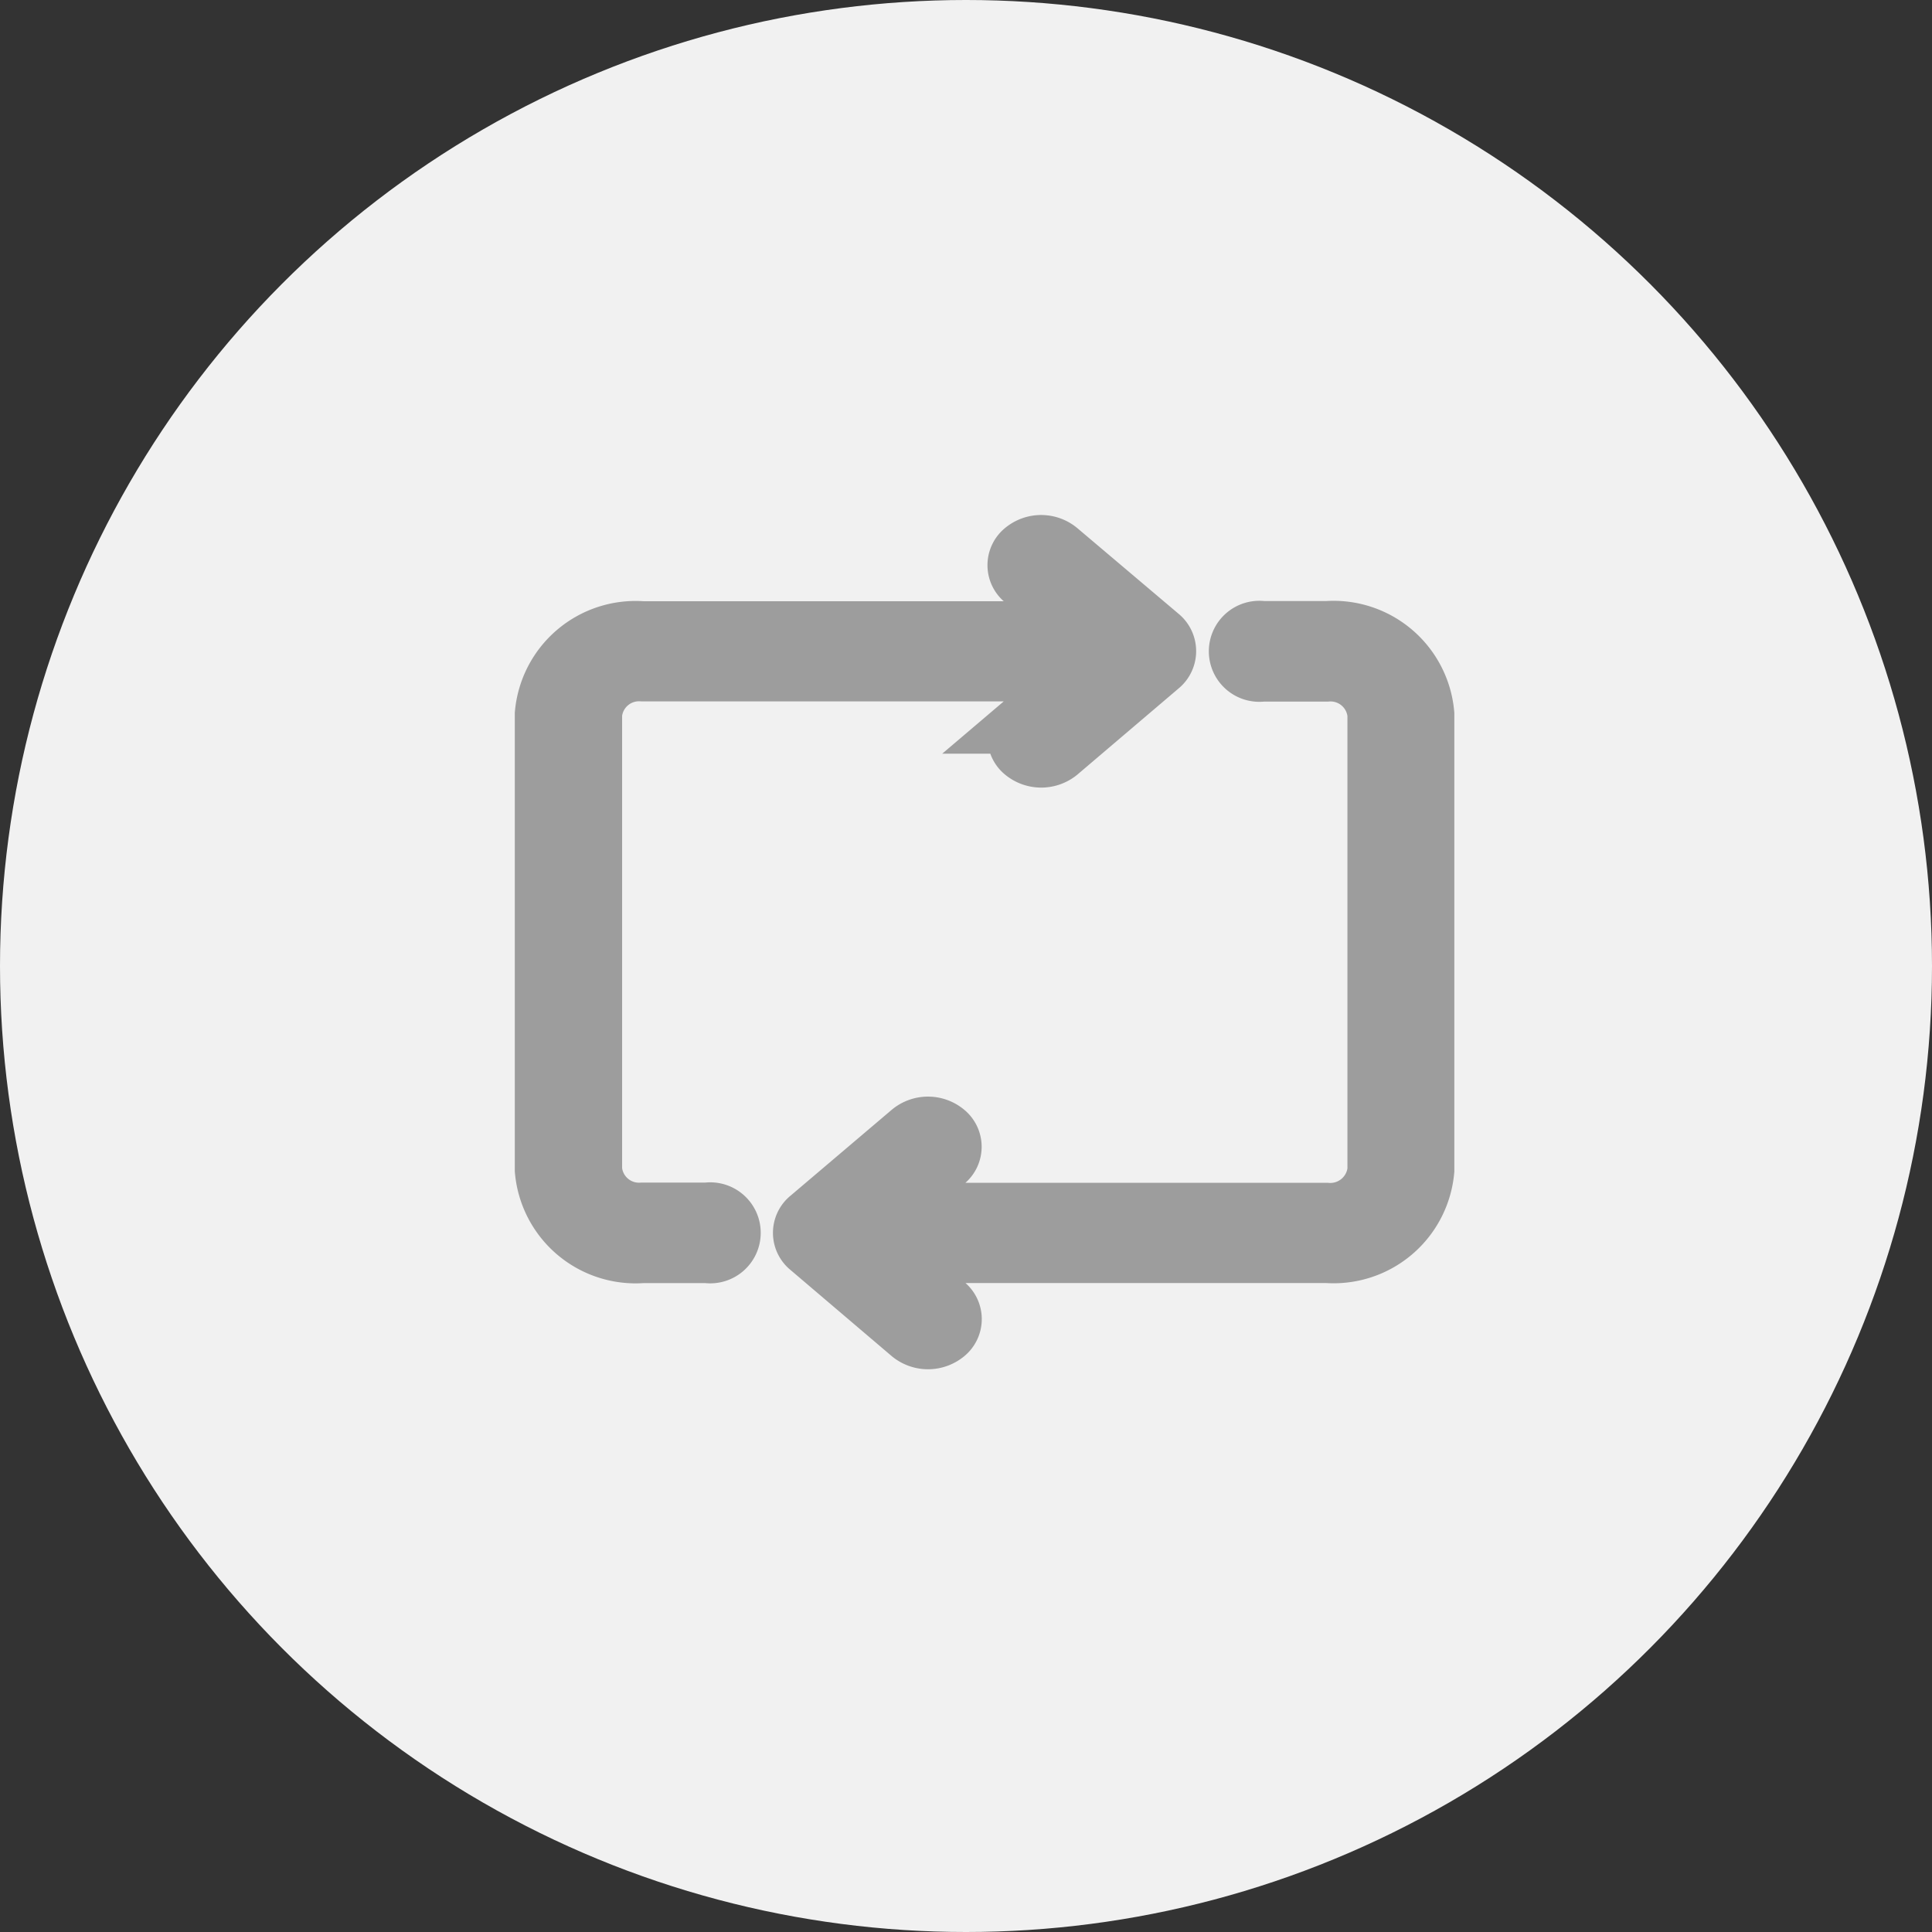 <svg xmlns="http://www.w3.org/2000/svg" viewBox="-581 531 31.9 31.9">
  <rect x="-581" y="531" width="31.9" height="31.9" fill="#333333" stroke="none"/>
  <defs>
    <style>
      .cls-1 {
        fill: #f1f1f1;
      }

      .cls-2 {
        fill: #358595;
        stroke: #9d9d9d;
      }
    </style>
  </defs>
  <g id="Group_80" data-name="Group 80" transform="translate(-602 36)">
    <circle id="Ellipse_19" data-name="Ellipse 19" class="cls-1" cx="15.95" cy="15.95" r="15.95" transform="translate(21 495)"/>
    <g id="repeat" transform="translate(15.85 504)">
      <g id="Group_62" data-name="Group 62" transform="translate(14.15 0)">
        <path id="Path_25" data-name="Path 25" class="cls-2" d="M158.093,62.706h-7.326l1.015-.863a.294.294,0,0,0,0-.464.433.433,0,0,0-.545,0L149.563,62.8a.294.294,0,0,0,0,.464l1.673,1.424a.438.438,0,0,0,.548,0,.294.294,0,0,0,0-.464l-1.015-.863H158.1A1.5,1.5,0,0,0,159.7,62V54.467A1.5,1.5,0,0,0,158.1,53.1h-1.068a.334.334,0,1,0,0,.66H158.1a.782.782,0,0,1,.835.71V62A.787.787,0,0,1,158.093,62.706Z" transform="translate(-145.187 -51.676)"/>
        <path id="Path_26" data-name="Path 26" class="cls-2" d="M22.613.1a.433.433,0,0,0-.545,0,.294.294,0,0,0,0,.464l1.015.863H15.757A1.5,1.5,0,0,0,14.15,2.791v7.528a1.5,1.5,0,0,0,1.607,1.367h1.068a.334.334,0,1,0,0-.66H15.757a.782.782,0,0,1-.835-.71V2.791a.782.782,0,0,1,.835-.71h7.326l-1.015.863a.294.294,0,0,0,0,.464.438.438,0,0,0,.548,0l1.673-1.424a.3.3,0,0,0,0-.466Z" transform="translate(-14.15 0)"/>
      </g>
    </g>
  </g>
</svg>

